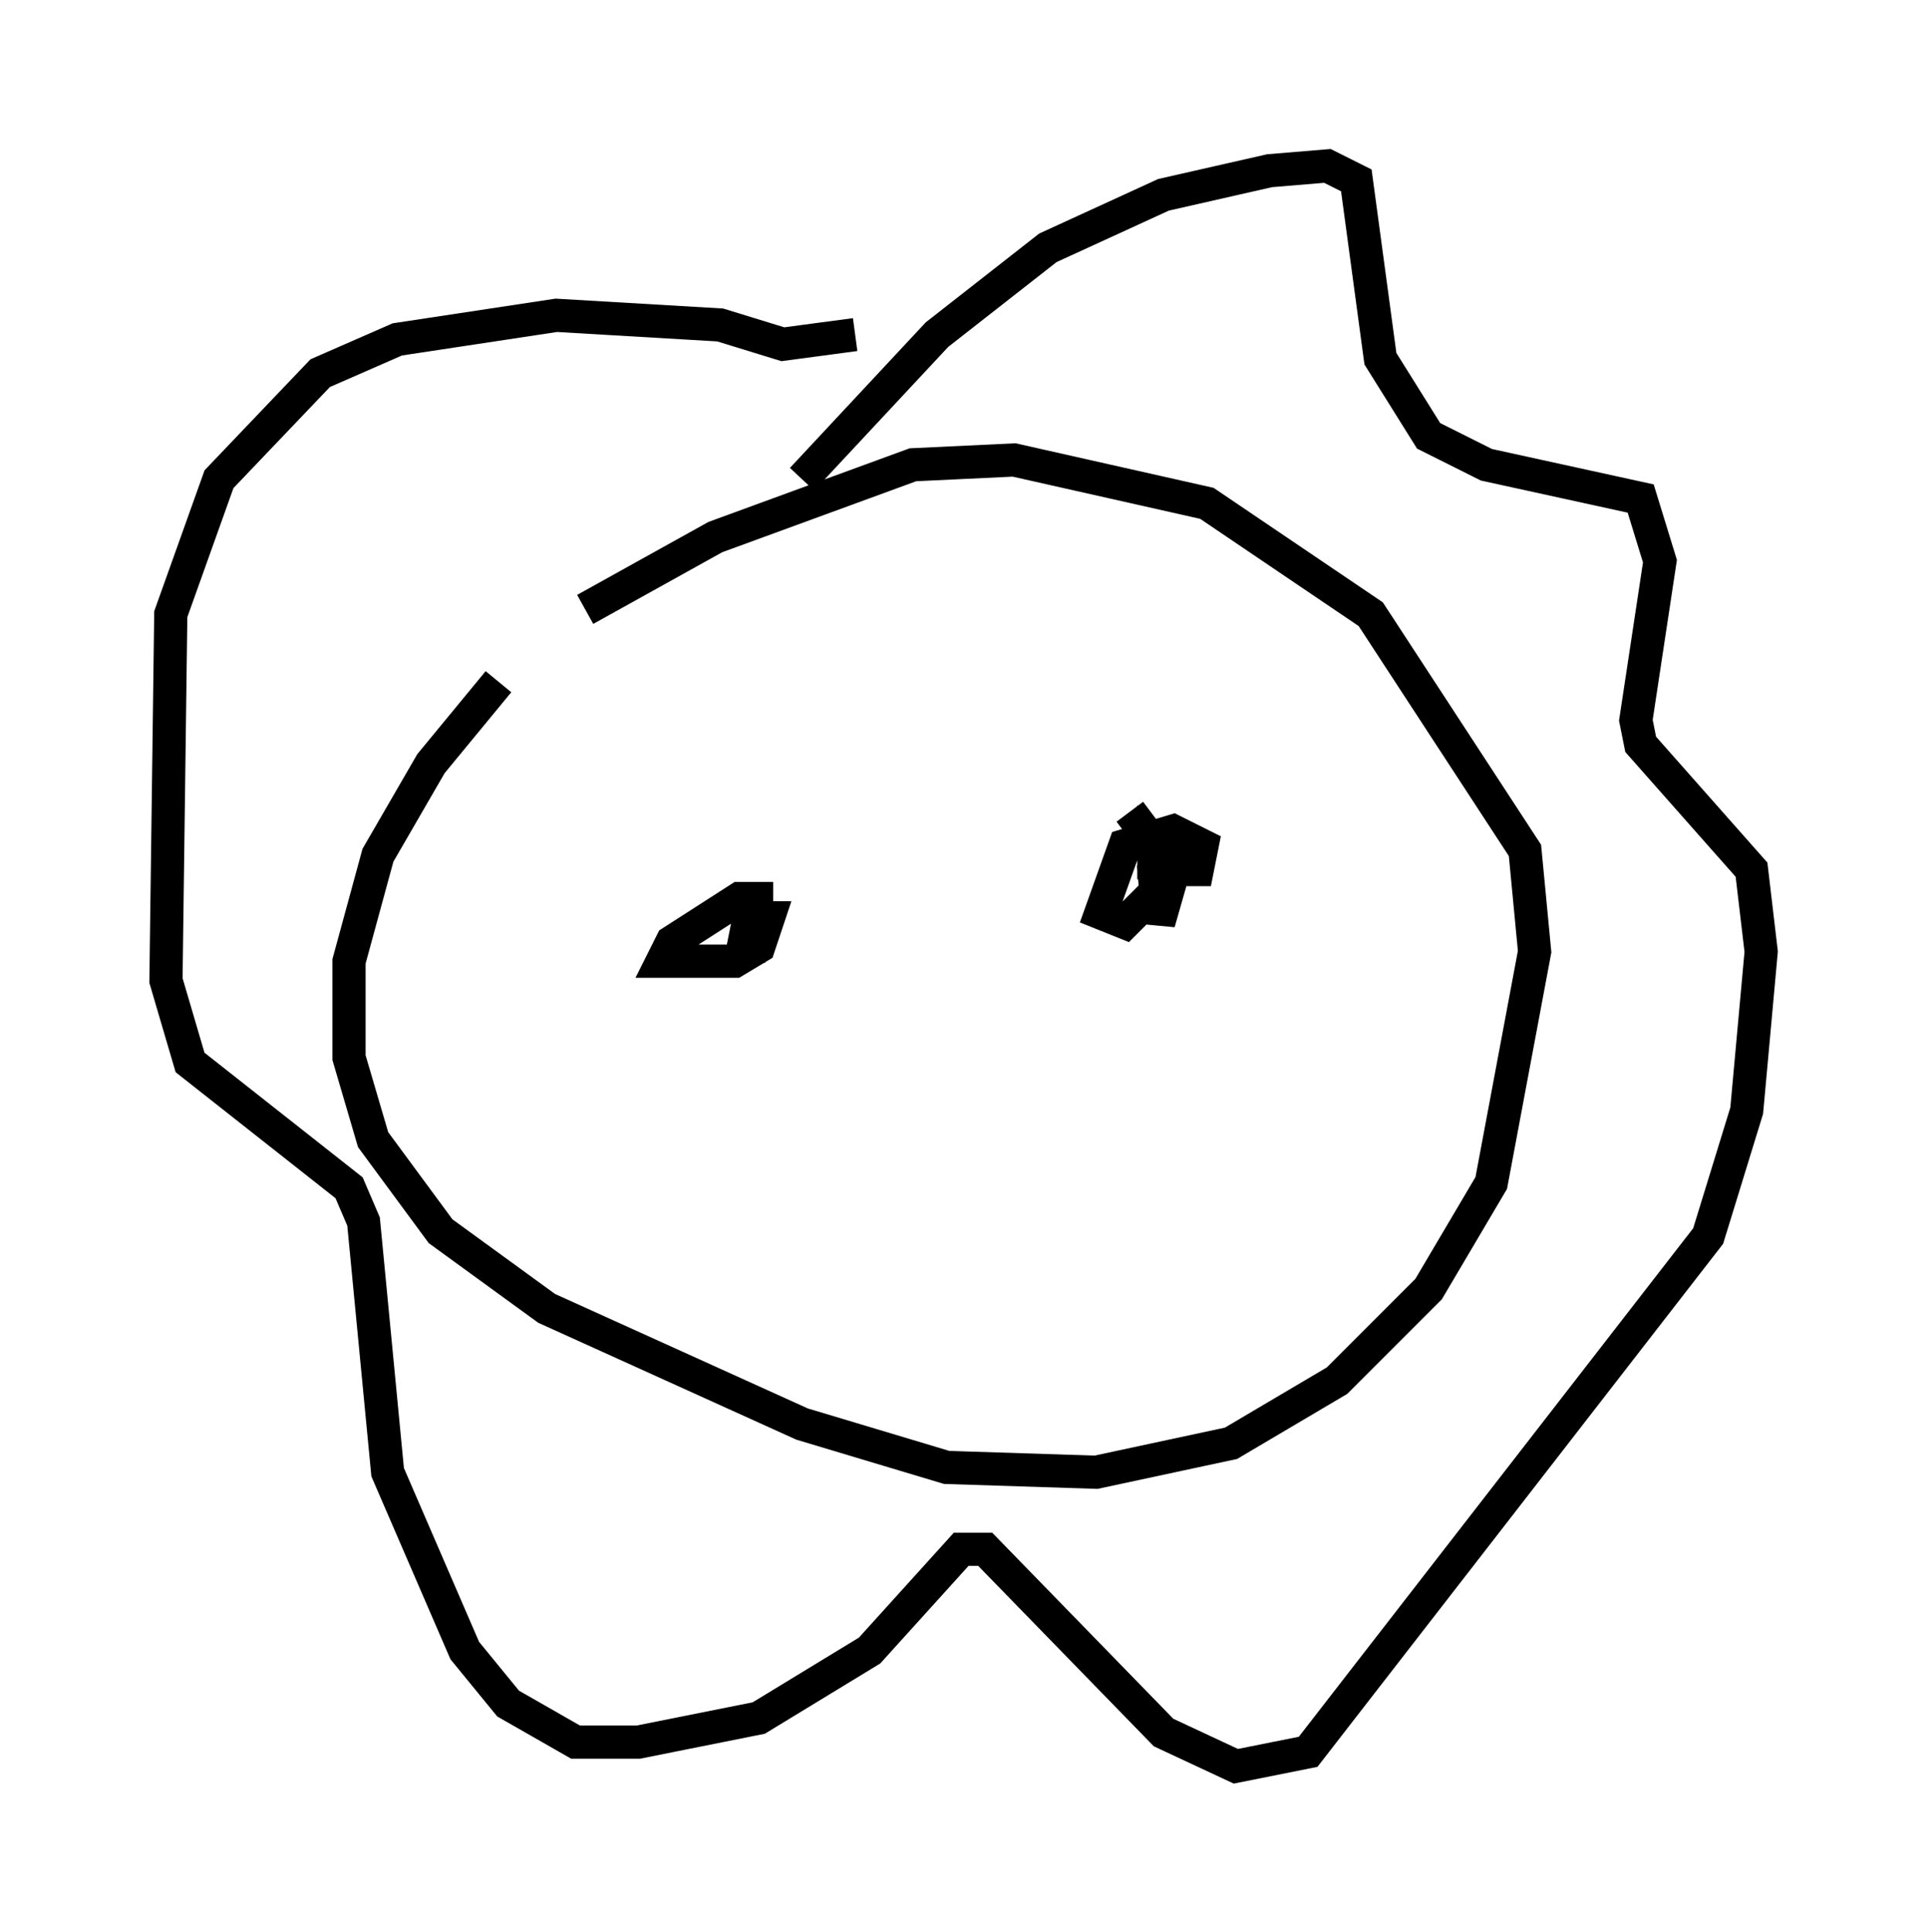 <?xml version="1.0" encoding="utf-8" ?>
<svg baseProfile="full" height="58.223" version="1.1" width="58.078" xmlns="http://www.w3.org/2000/svg" xmlns:ev="http://www.w3.org/2001/xml-events" xmlns:xlink="http://www.w3.org/1999/xlink"><defs /><rect fill="white" height="58.223" width="58.078" x="0" y="0" /><path d="M18.654, 18.218 m-3.631, 2.324 l-2.034, 2.469 -1.598, 2.76 l-0.872, 3.196 0.0, 2.905 l0.726, 2.469 2.034, 2.76 l3.196, 2.324 7.698, 3.486 l4.358, 1.307 4.503, 0.145 l4.067, -0.872 3.196, -1.888 l2.76, -2.76 1.888, -3.196 l1.307, -6.972 -0.291, -3.05 l-4.648, -7.117 -4.939, -3.341 l-5.81, -1.307 -3.05, 0.145 l-5.955, 2.179 -3.922, 2.179 m6.536, -3.922 l4.067, -4.358 3.341, -2.615 l3.486, -1.598 3.196, -0.726 l1.743, -0.145 0.872, 0.436 l0.726, 5.374 1.453, 2.324 l1.743, 0.872 4.648, 1.017 l0.581, 1.888 -0.726, 4.793 l0.145, 0.726 3.341, 3.777 l0.291, 2.469 -0.436, 4.793 l-1.162, 3.777 -12.056, 15.542 l-2.179, 0.436 -2.179, -1.017 l-5.374, -5.52 -0.726, 0.0 l-2.76, 3.05 -3.341, 2.034 l-3.631, 0.726 -1.888, 0.0 l-2.034, -1.162 -1.307, -1.598 l-2.324, -5.374 -0.726, -7.553 l-0.436, -1.017 -4.793, -3.777 l-0.726, -2.469 0.145, -11.039 l1.453, -4.067 3.05, -3.196 l2.324, -1.017 4.793, -0.726 l4.939, 0.291 1.888, 0.581 l2.179, -0.291 m-2.469, 16.994 l-1.017, 0.0 -2.034, 1.307 l-0.291, 0.581 2.179, 0.0 l0.726, -0.436 0.291, -0.872 l-0.581, 0.0 -0.145, 0.726 l0.726, 0.145 m10.894, -4.067 l1.307, 1.743 0.726, 0.0 l0.145, -0.726 -0.872, -0.436 l-1.453, 0.436 -0.726, 2.034 l0.726, 0.291 1.307, -1.307 l0.145, -1.307 -0.581, 1.017 l0.145, 1.598 0.291, -1.017 l-0.436, -0.726 0.0, 0.436 " fill="none" stroke="black" stroke-width="1" /></svg>